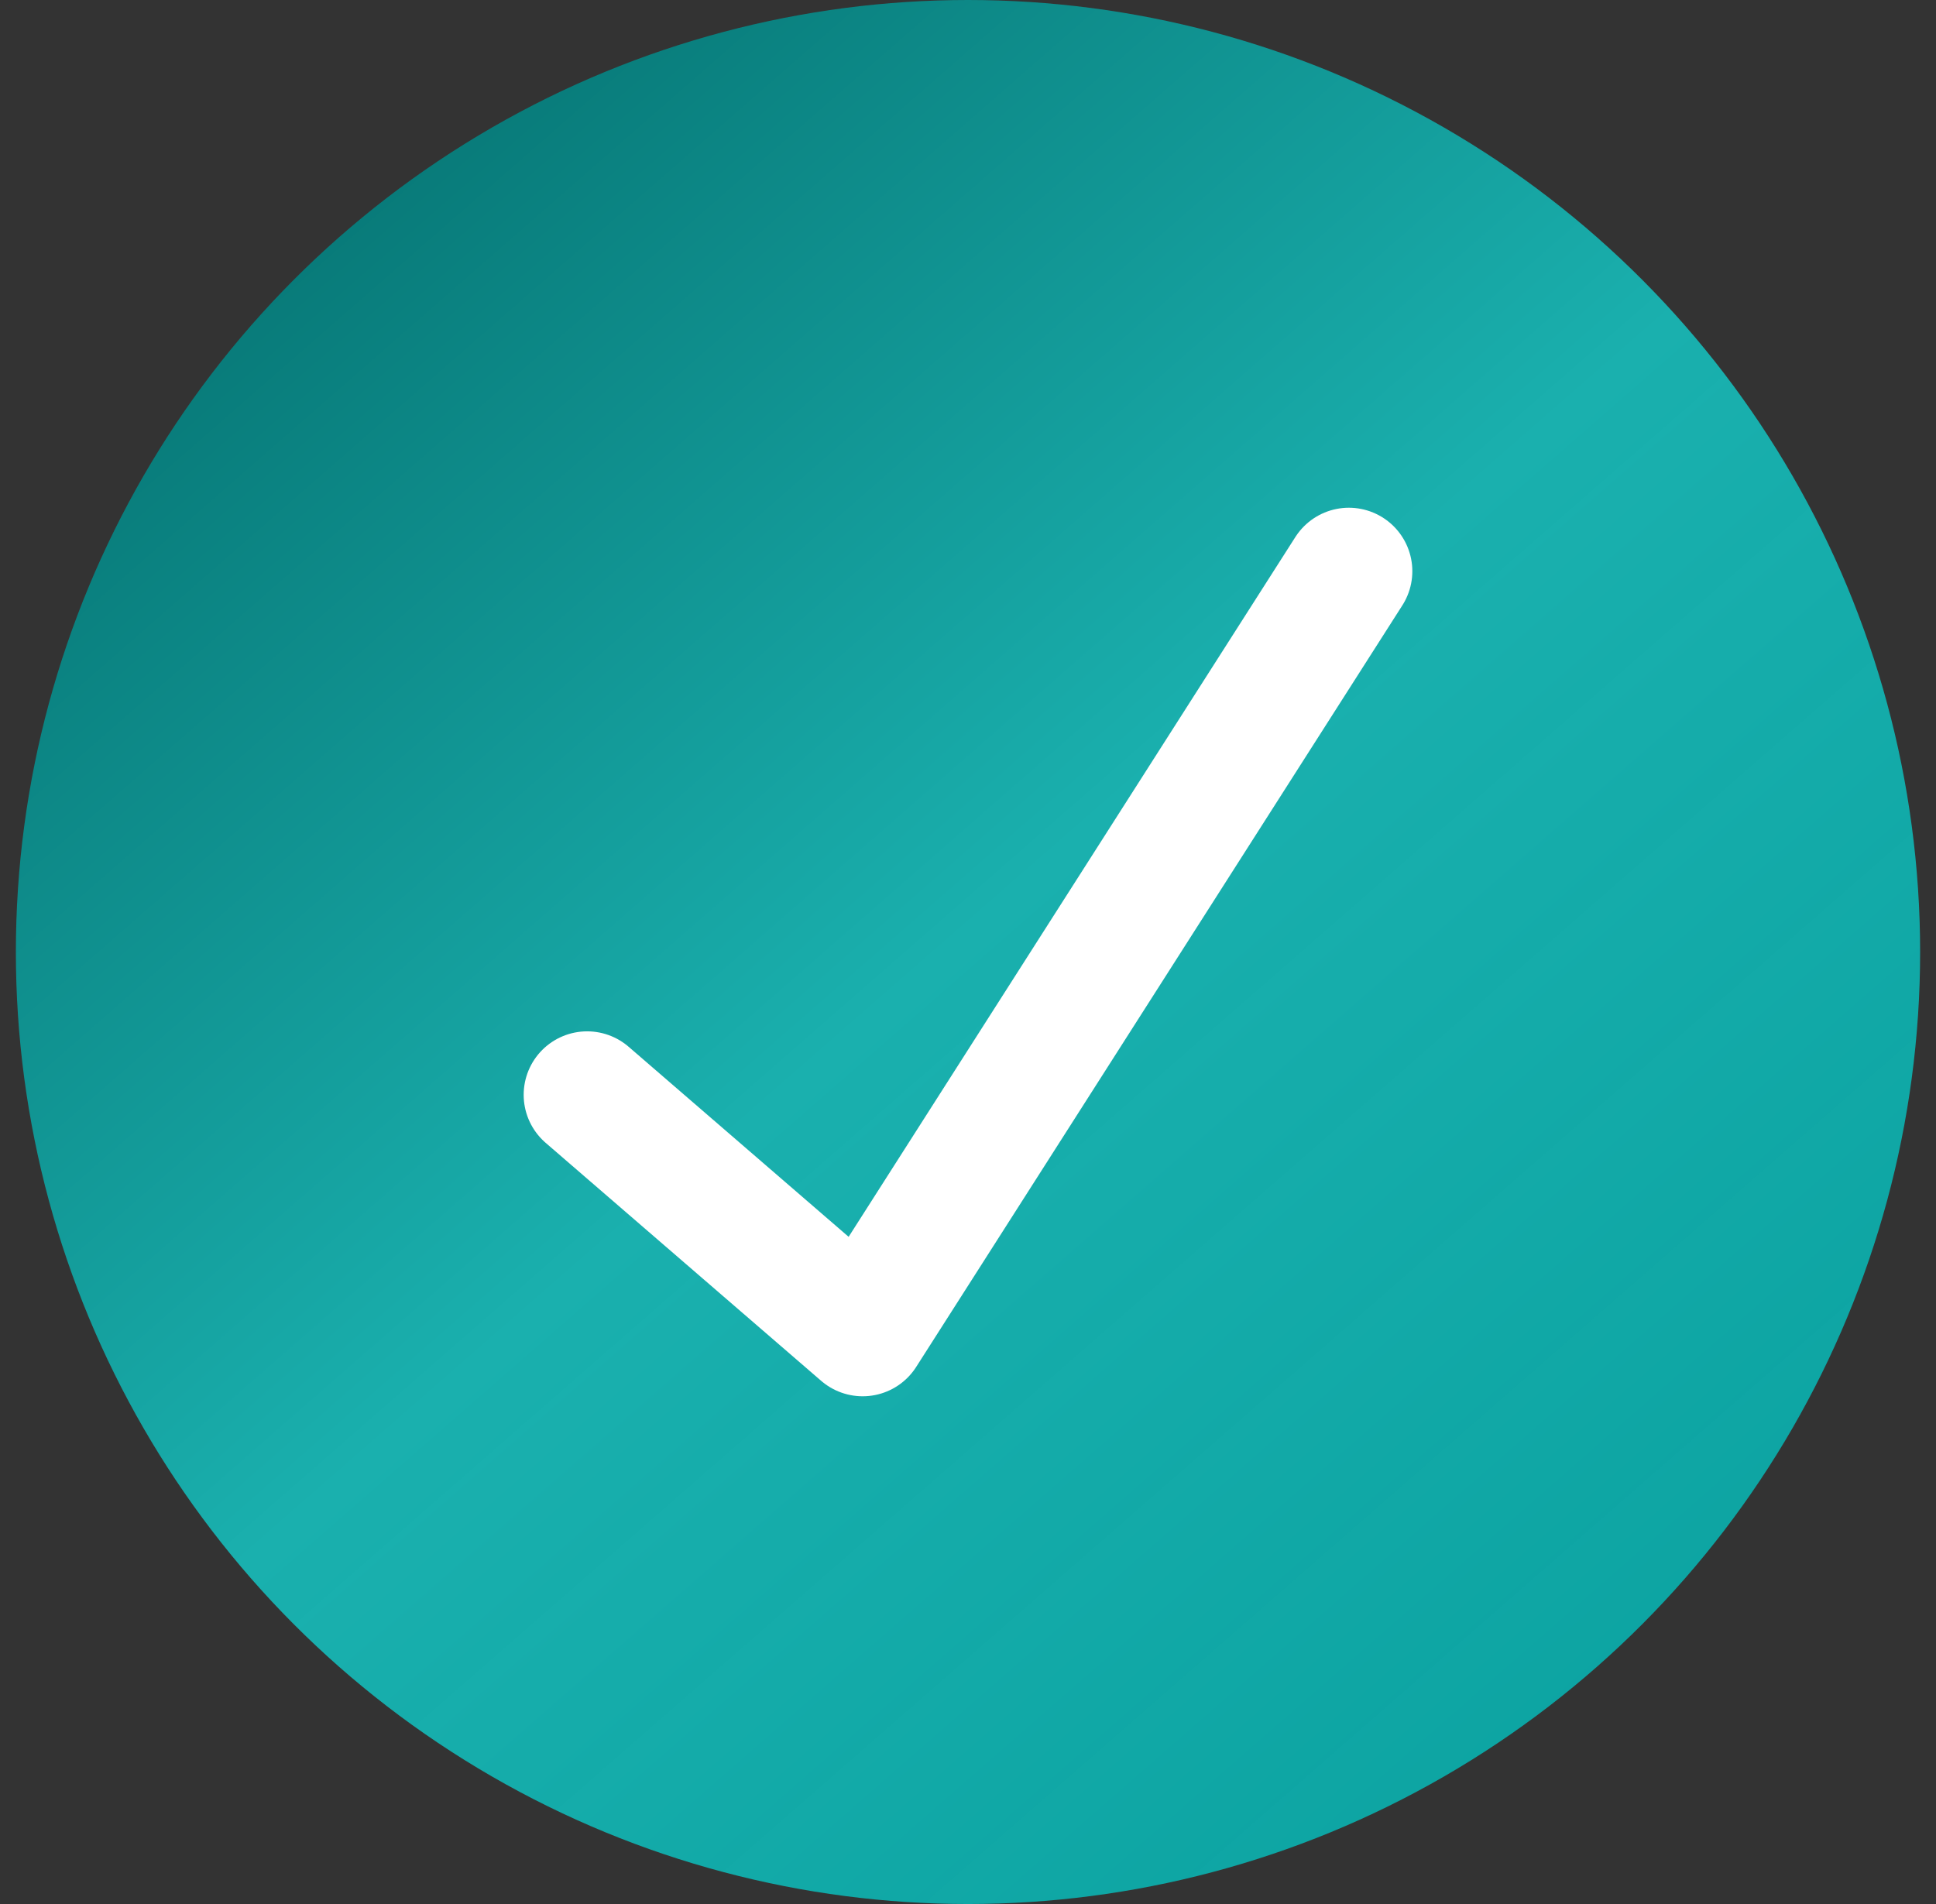 <svg width="61" height="60" viewBox="0 0 61 60" fill="none" xmlns="http://www.w3.org/2000/svg">
    <rect x="0" y="0" width="61" height="60" fill="#333333" stroke="none"/>
    <circle cx="30.5" cy="30" r="30" fill="url(#paint0_linear_185_507)" />
    <path d="M18.5 34.5L27.181 42L42.5 18" stroke="white" stroke-width="4" stroke-linecap="round"
        stroke-linejoin="round" />
    <defs>
        <linearGradient id="paint0_linear_185_507" x1="0.551" y1="0.019" x2="56.131"
            y2="63.618" gradientUnits="userSpaceOnUse">
            <stop stop-color="#016564" />
            <stop offset="0.495" stop-color="#1AB0AE" />
            <stop offset="1" stop-color="#01B6B4" stop-opacity="0.83" />
        </linearGradient>
    </defs>
</svg>
    